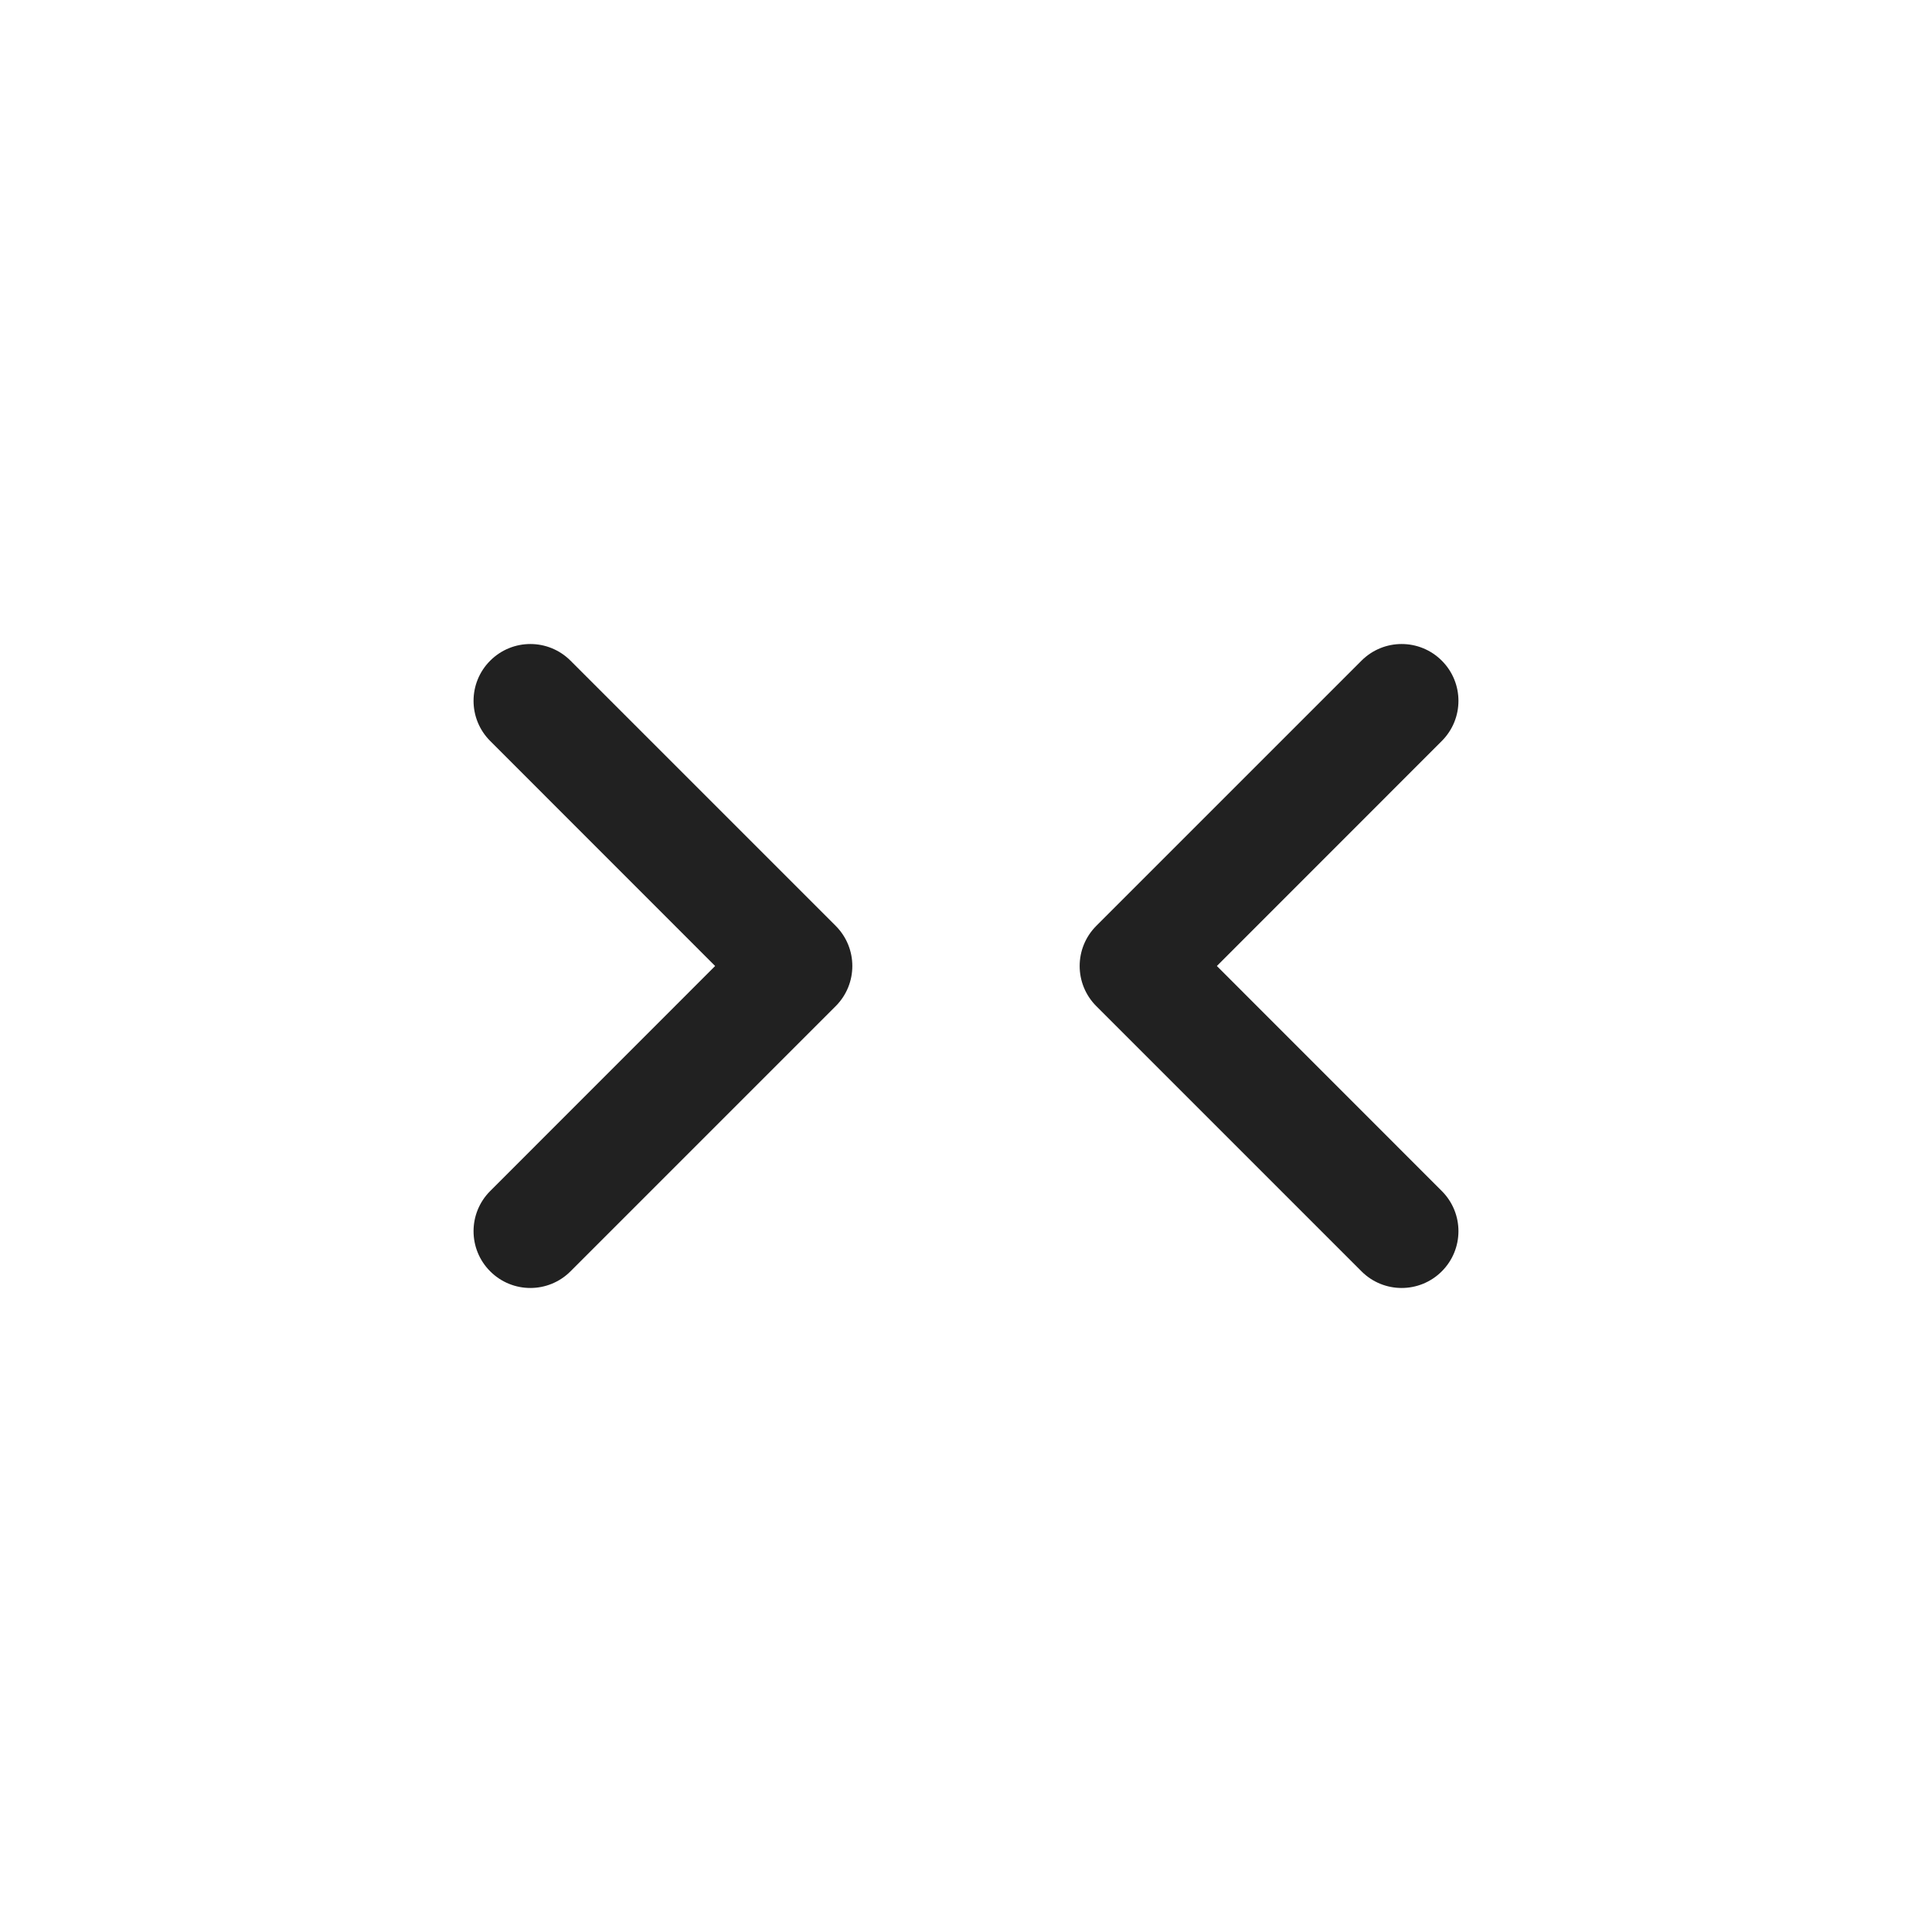 <svg xmlns:xlink="http://www.w3.org/1999/xlink" width="25.5" xmlns="http://www.w3.org/2000/svg" height="25.5"
	 id="screenshot-a7125e76-854f-80ad-8001-cfe1fe595aed" viewBox="-0.75 -0.75 25.5 25.5"
	 style="-webkit-print-color-adjust: exact;" fill="none" version="1.1">
	<g id="shape-a7125e76-854f-80ad-8001-cfe1fe595aed" width="24px" height="24px" rx="0" ry="0"
	   style="fill: rgb(0, 0, 0);">
		<g id="shape-a7125e76-854f-80ad-8001-cfe1fe595aee">
			<g class="fills" id="fills-a7125e76-854f-80ad-8001-cfe1fe595aee">
				<rect width="24" height="24" x="0"
					  transform="matrix(0, 1, -1, 0, 24, 0)"
					  style="fill: none;" ry="0" fill="none" rx="0" y="0" color="#000000"/>
			</g>
			<g id="strokes-a7125e76-854f-80ad-8001-cfe1fe595aee" class="strokes">
				<g class="stroke-shape">
					<rect width="24" height="24" x="0"
						  transform="matrix(0, 1, -1, 0, 24, 0)"
						  style="fill: none; stroke-width: 1.5;" ry="0" rx="0" y="0" color="#000000"/>
				</g>
			</g>
		</g>
		<g id="shape-a7125e76-854f-80ad-8001-cfe275b4360a">
			<g class="fills" id="fills-a7125e76-854f-80ad-8001-cfe275b4360a">
				<path fill-rule="evenodd" clip-rule="evenodd" rx="0" ry="0"
					  d="M5.720,7.970C6.013,7.677,6.487,7.677,6.780,7.970L10.280,11.470C10.573,11.763,10.573,12.237,10.280,12.530L6.780,16.030C6.487,16.323,6.013,16.323,5.720,16.030C5.427,15.737,5.427,15.263,5.720,14.970L8.689,12.000L5.720,9.030C5.427,8.737,5.427,8.263,5.720,7.970ZZM18.280,7.970C18.573,8.263,18.573,8.737,18.280,9.030L15.311,12.000L18.280,14.970C18.573,15.263,18.573,15.737,18.280,16.030C17.987,16.323,17.513,16.323,17.220,16.030L13.720,12.530C13.427,12.237,13.427,11.763,13.720,11.470L17.220,7.970C17.513,7.677,17.987,7.677,18.280,7.970ZZ"
					  style="fill: #212121;"/>
			</g>
		</g>
	</g>
</svg>
